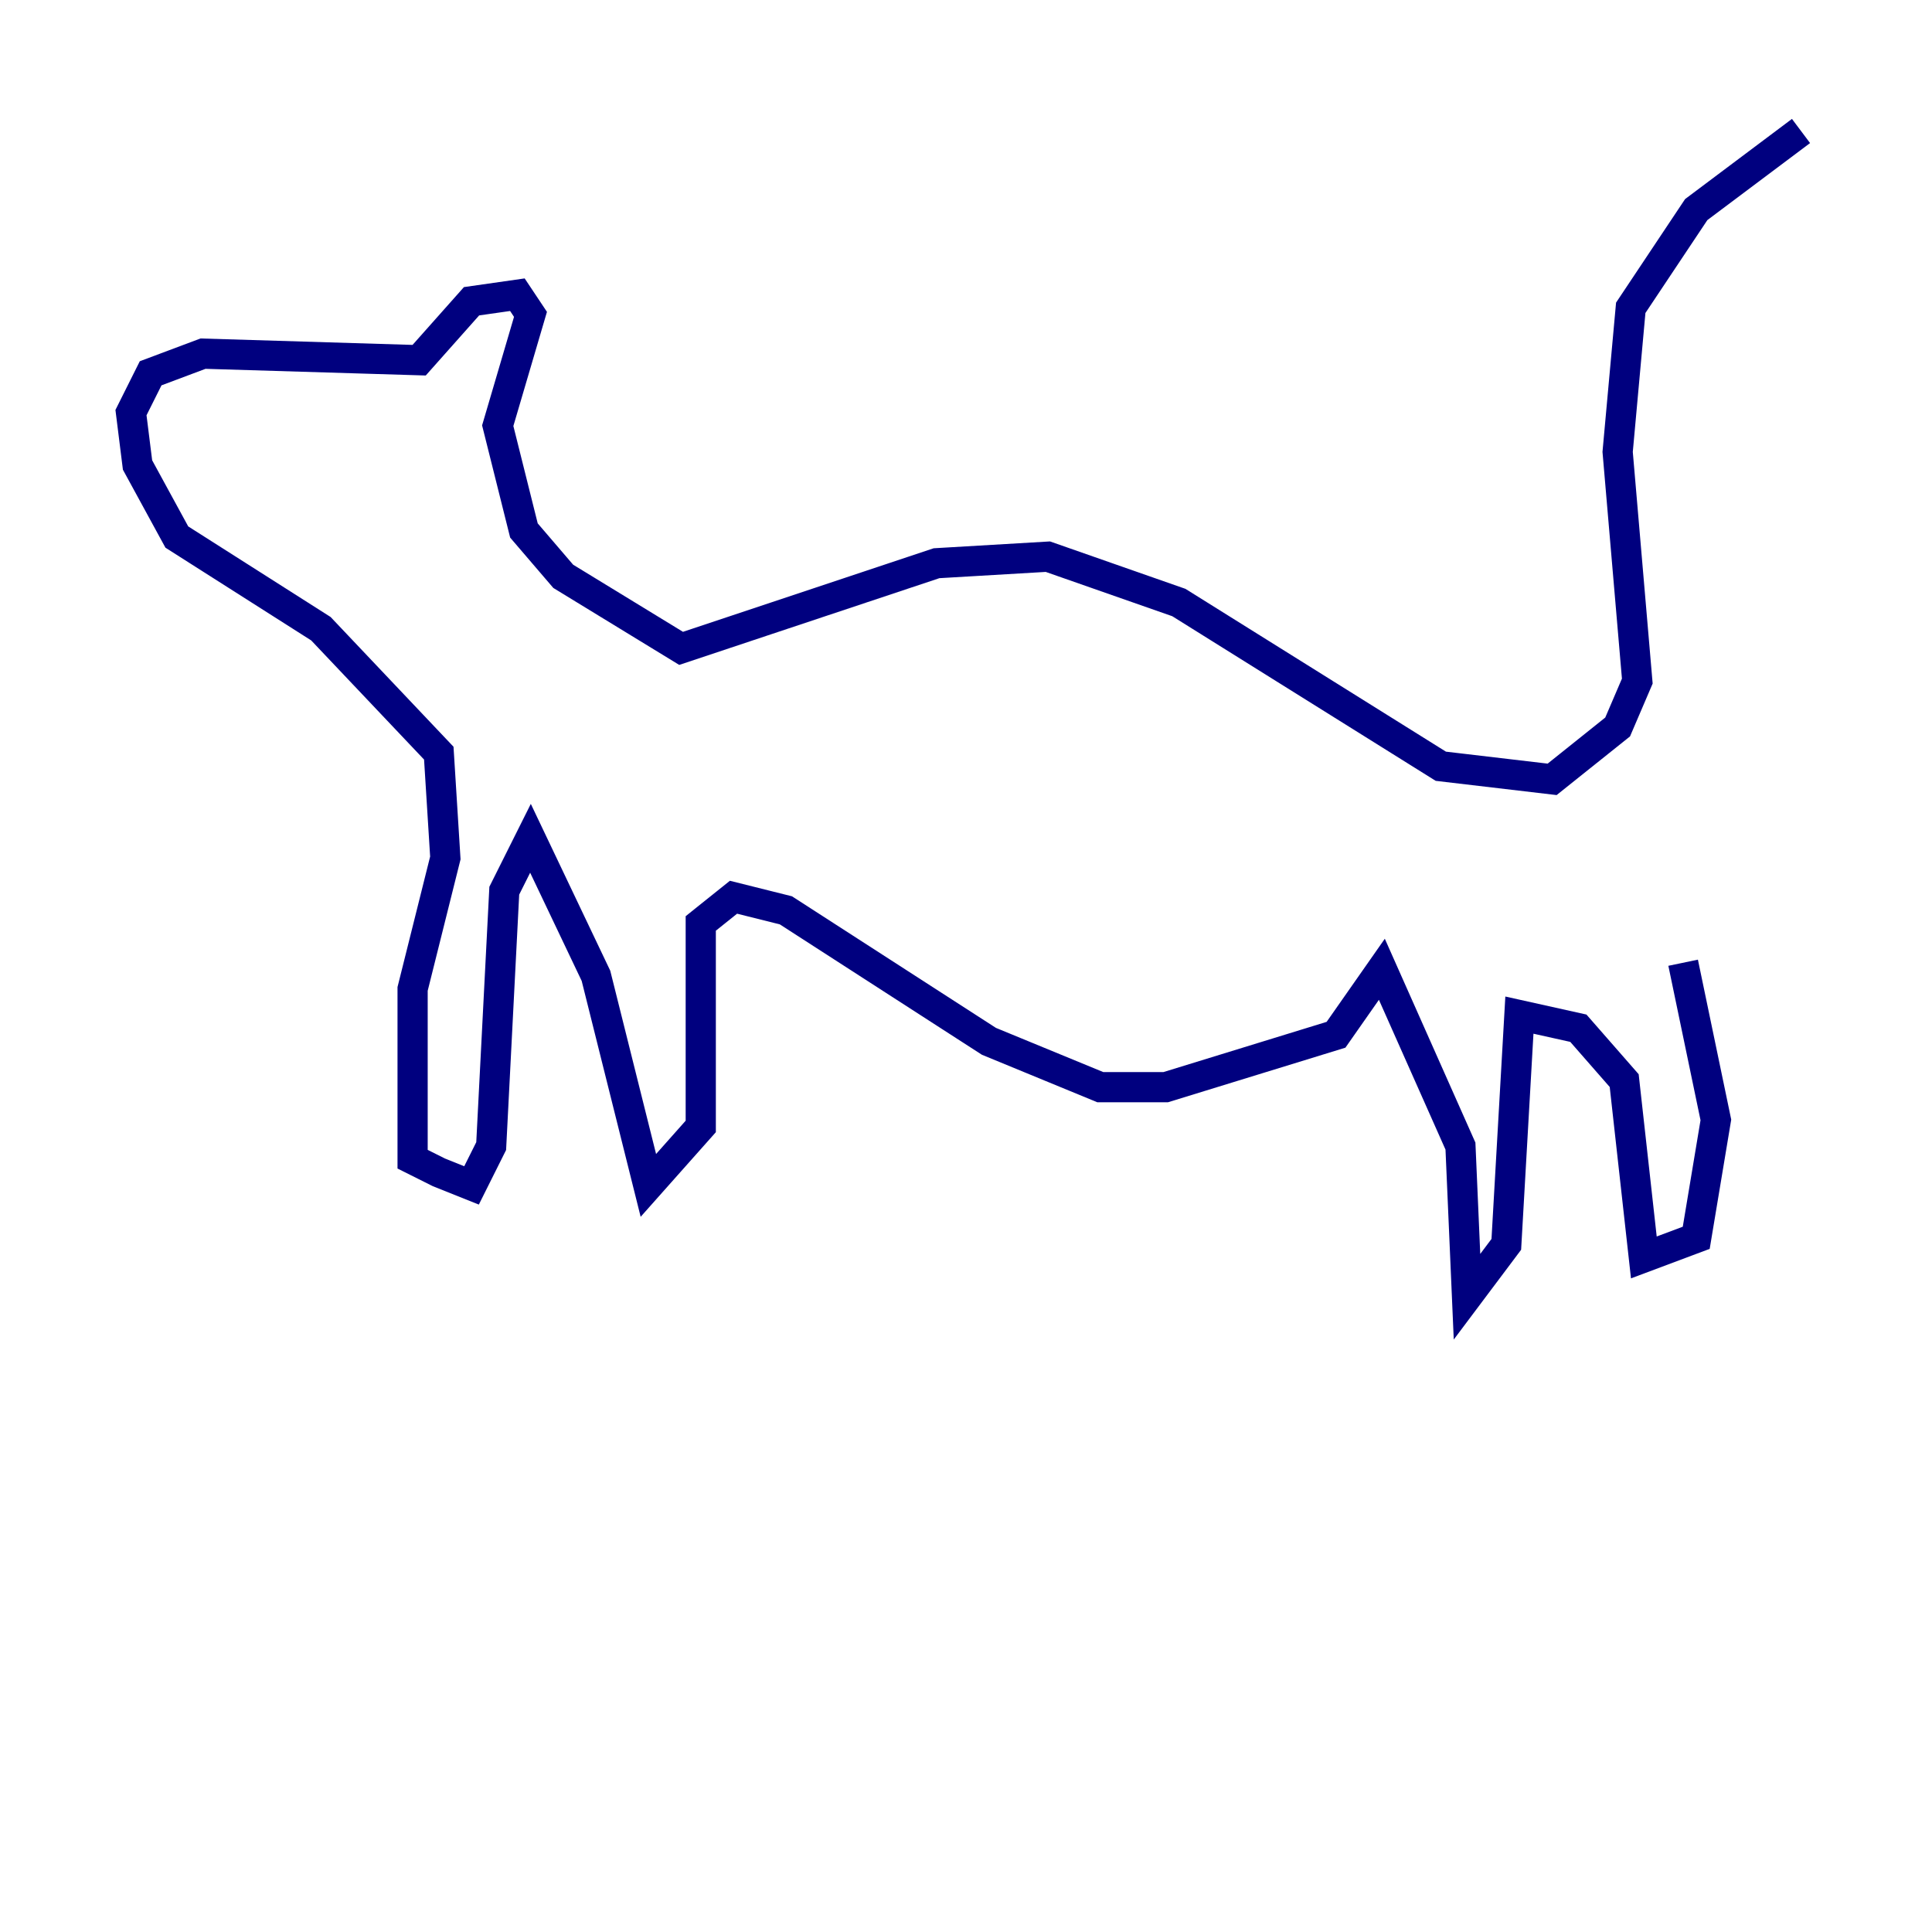 <?xml version="1.0" encoding="utf-8" ?>
<svg baseProfile="tiny" height="128" version="1.2" viewBox="0,0,128,128" width="128" xmlns="http://www.w3.org/2000/svg" xmlns:ev="http://www.w3.org/2001/xml-events" xmlns:xlink="http://www.w3.org/1999/xlink"><defs /><polyline fill="none" points="119.322,8.678 112.38,13.885 108.041,20.393 107.173,29.939 108.475,45.125 107.173,48.163 102.834,51.634 95.458,50.766 78.102,39.919 69.424,36.881 62.047,37.315 45.125,42.956 37.315,38.183 34.712,35.146 32.976,28.203 35.146,20.827 34.278,19.525 31.241,19.959 27.77,23.864 13.451,23.43 9.98,24.732 8.678,27.336 9.112,30.807 11.715,35.58 21.261,41.654 29.071,49.898 29.505,56.841 27.336,65.519 27.336,76.8 29.071,77.668 31.241,78.536 32.542,75.932 33.41,59.01 35.146,55.539 39.485,64.651 42.956,78.536 46.427,74.63 46.427,61.18 48.597,59.444 52.068,60.312 65.519,68.99 72.895,72.027 77.234,72.027 88.515,68.556 91.552,64.217 96.759,75.932 97.193,85.912 99.797,82.441 100.664,67.254 104.57,68.122 107.607,71.593 108.909,83.308 112.38,82.007 113.681,74.197 111.512,63.783" stroke="#00007f" stroke-width="2" /></svg>